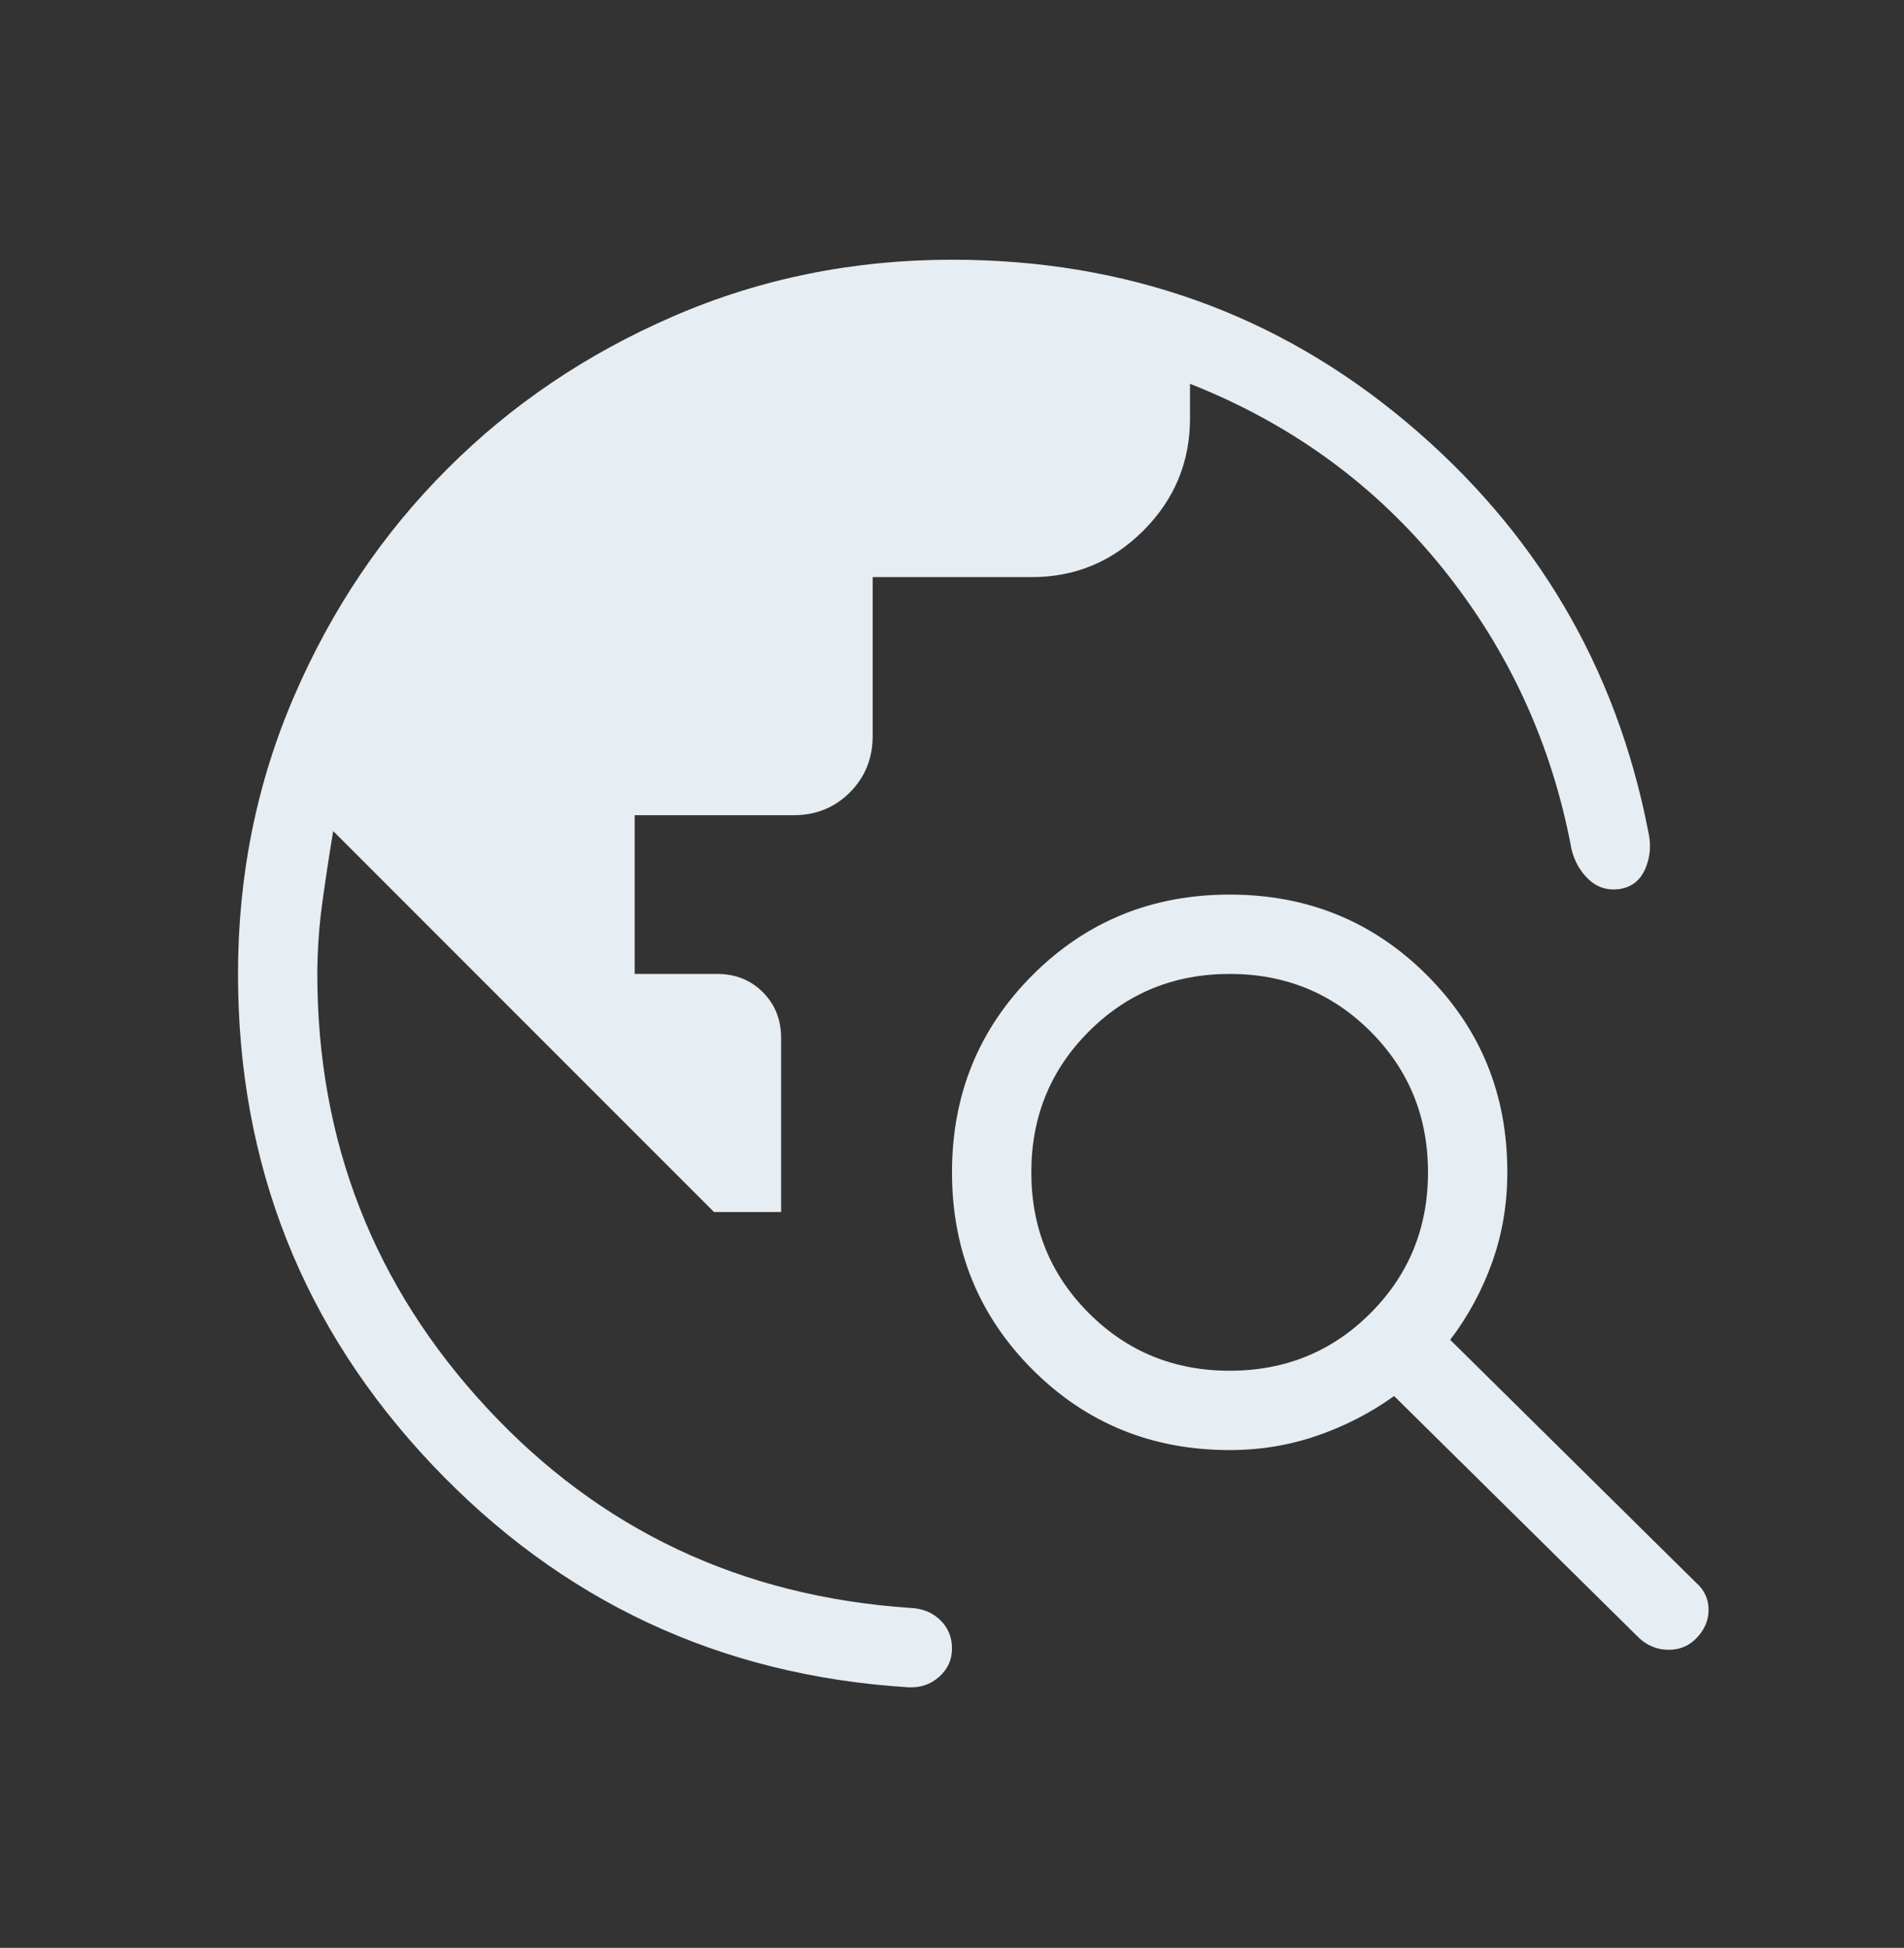 <svg width="44" height="45" viewBox="0 0 44 45" fill="none" xmlns="http://www.w3.org/2000/svg">
<rect x="0" y="0" width="44" height="45" fill="#333333" stroke="none"/>
<path d="M5.5 22.5C5.5 20.222 5.934 18.079 6.802 16.072C7.671 14.065 8.848 12.319 10.335 10.835C11.819 9.347 13.565 8.169 15.572 7.302C17.579 6.434 19.722 6 22 6C26.021 6 29.523 7.252 32.505 9.755C35.487 12.258 37.348 15.405 38.087 19.196C38.161 19.504 38.139 19.795 38.023 20.067C37.906 20.34 37.706 20.497 37.422 20.54C37.145 20.576 36.907 20.5 36.711 20.315C36.515 20.129 36.384 19.897 36.316 19.618C35.865 17.198 34.871 15.032 33.332 13.121C31.791 11.212 29.847 9.793 27.5 8.866V9.667C27.5 10.675 27.141 11.539 26.424 12.257C25.706 12.976 24.843 13.335 23.833 13.333H20.167V17C20.167 17.519 19.991 17.955 19.639 18.307C19.287 18.659 18.852 18.835 18.333 18.833H14.667V22.5H16.572C16.996 22.5 17.348 22.641 17.629 22.922C17.91 23.203 18.051 23.556 18.051 23.981V28H16.5L7.7 19.2C7.608 19.75 7.525 20.3 7.449 20.85C7.373 21.4 7.335 21.95 7.333 22.5C7.333 26.37 8.64 29.712 11.253 32.528C13.866 35.344 17.129 36.884 21.043 37.147C21.322 37.16 21.551 37.254 21.73 37.429C21.91 37.605 22 37.823 22 38.083C22 38.344 21.901 38.562 21.703 38.738C21.505 38.914 21.267 38.995 20.988 38.98C16.642 38.709 12.974 36.994 9.984 33.836C6.995 30.677 5.5 26.899 5.5 22.5ZM37.895 37.858L32.217 32.252C31.67 32.643 31.076 32.948 30.437 33.168C29.798 33.389 29.124 33.5 28.417 33.5C26.619 33.5 25.1 32.88 23.861 31.641C22.62 30.399 22 28.88 22 27.083C22 25.287 22.62 23.768 23.861 22.527C25.101 21.287 26.62 20.667 28.417 20.667C30.213 20.667 31.733 21.287 32.974 22.527C34.216 23.768 34.836 25.287 34.833 27.083C34.833 27.814 34.717 28.505 34.485 29.155C34.253 29.806 33.929 30.406 33.513 30.953L39.191 36.56C39.387 36.731 39.484 36.941 39.484 37.191C39.484 37.44 39.387 37.662 39.191 37.858C39.02 38.029 38.81 38.114 38.56 38.114C38.311 38.114 38.091 38.029 37.895 37.858ZM28.417 31.667C29.7 31.667 30.785 31.224 31.671 30.337C32.557 29.451 33 28.367 33 27.083C33 25.8 32.557 24.715 31.671 23.829C30.785 22.943 29.7 22.5 28.417 22.5C27.133 22.5 26.049 22.943 25.163 23.829C24.276 24.715 23.833 25.8 23.833 27.083C23.833 28.367 24.276 29.451 25.163 30.337C26.049 31.224 27.133 31.667 28.417 31.667Z" fill="#E6EDF3"/>
</svg>
